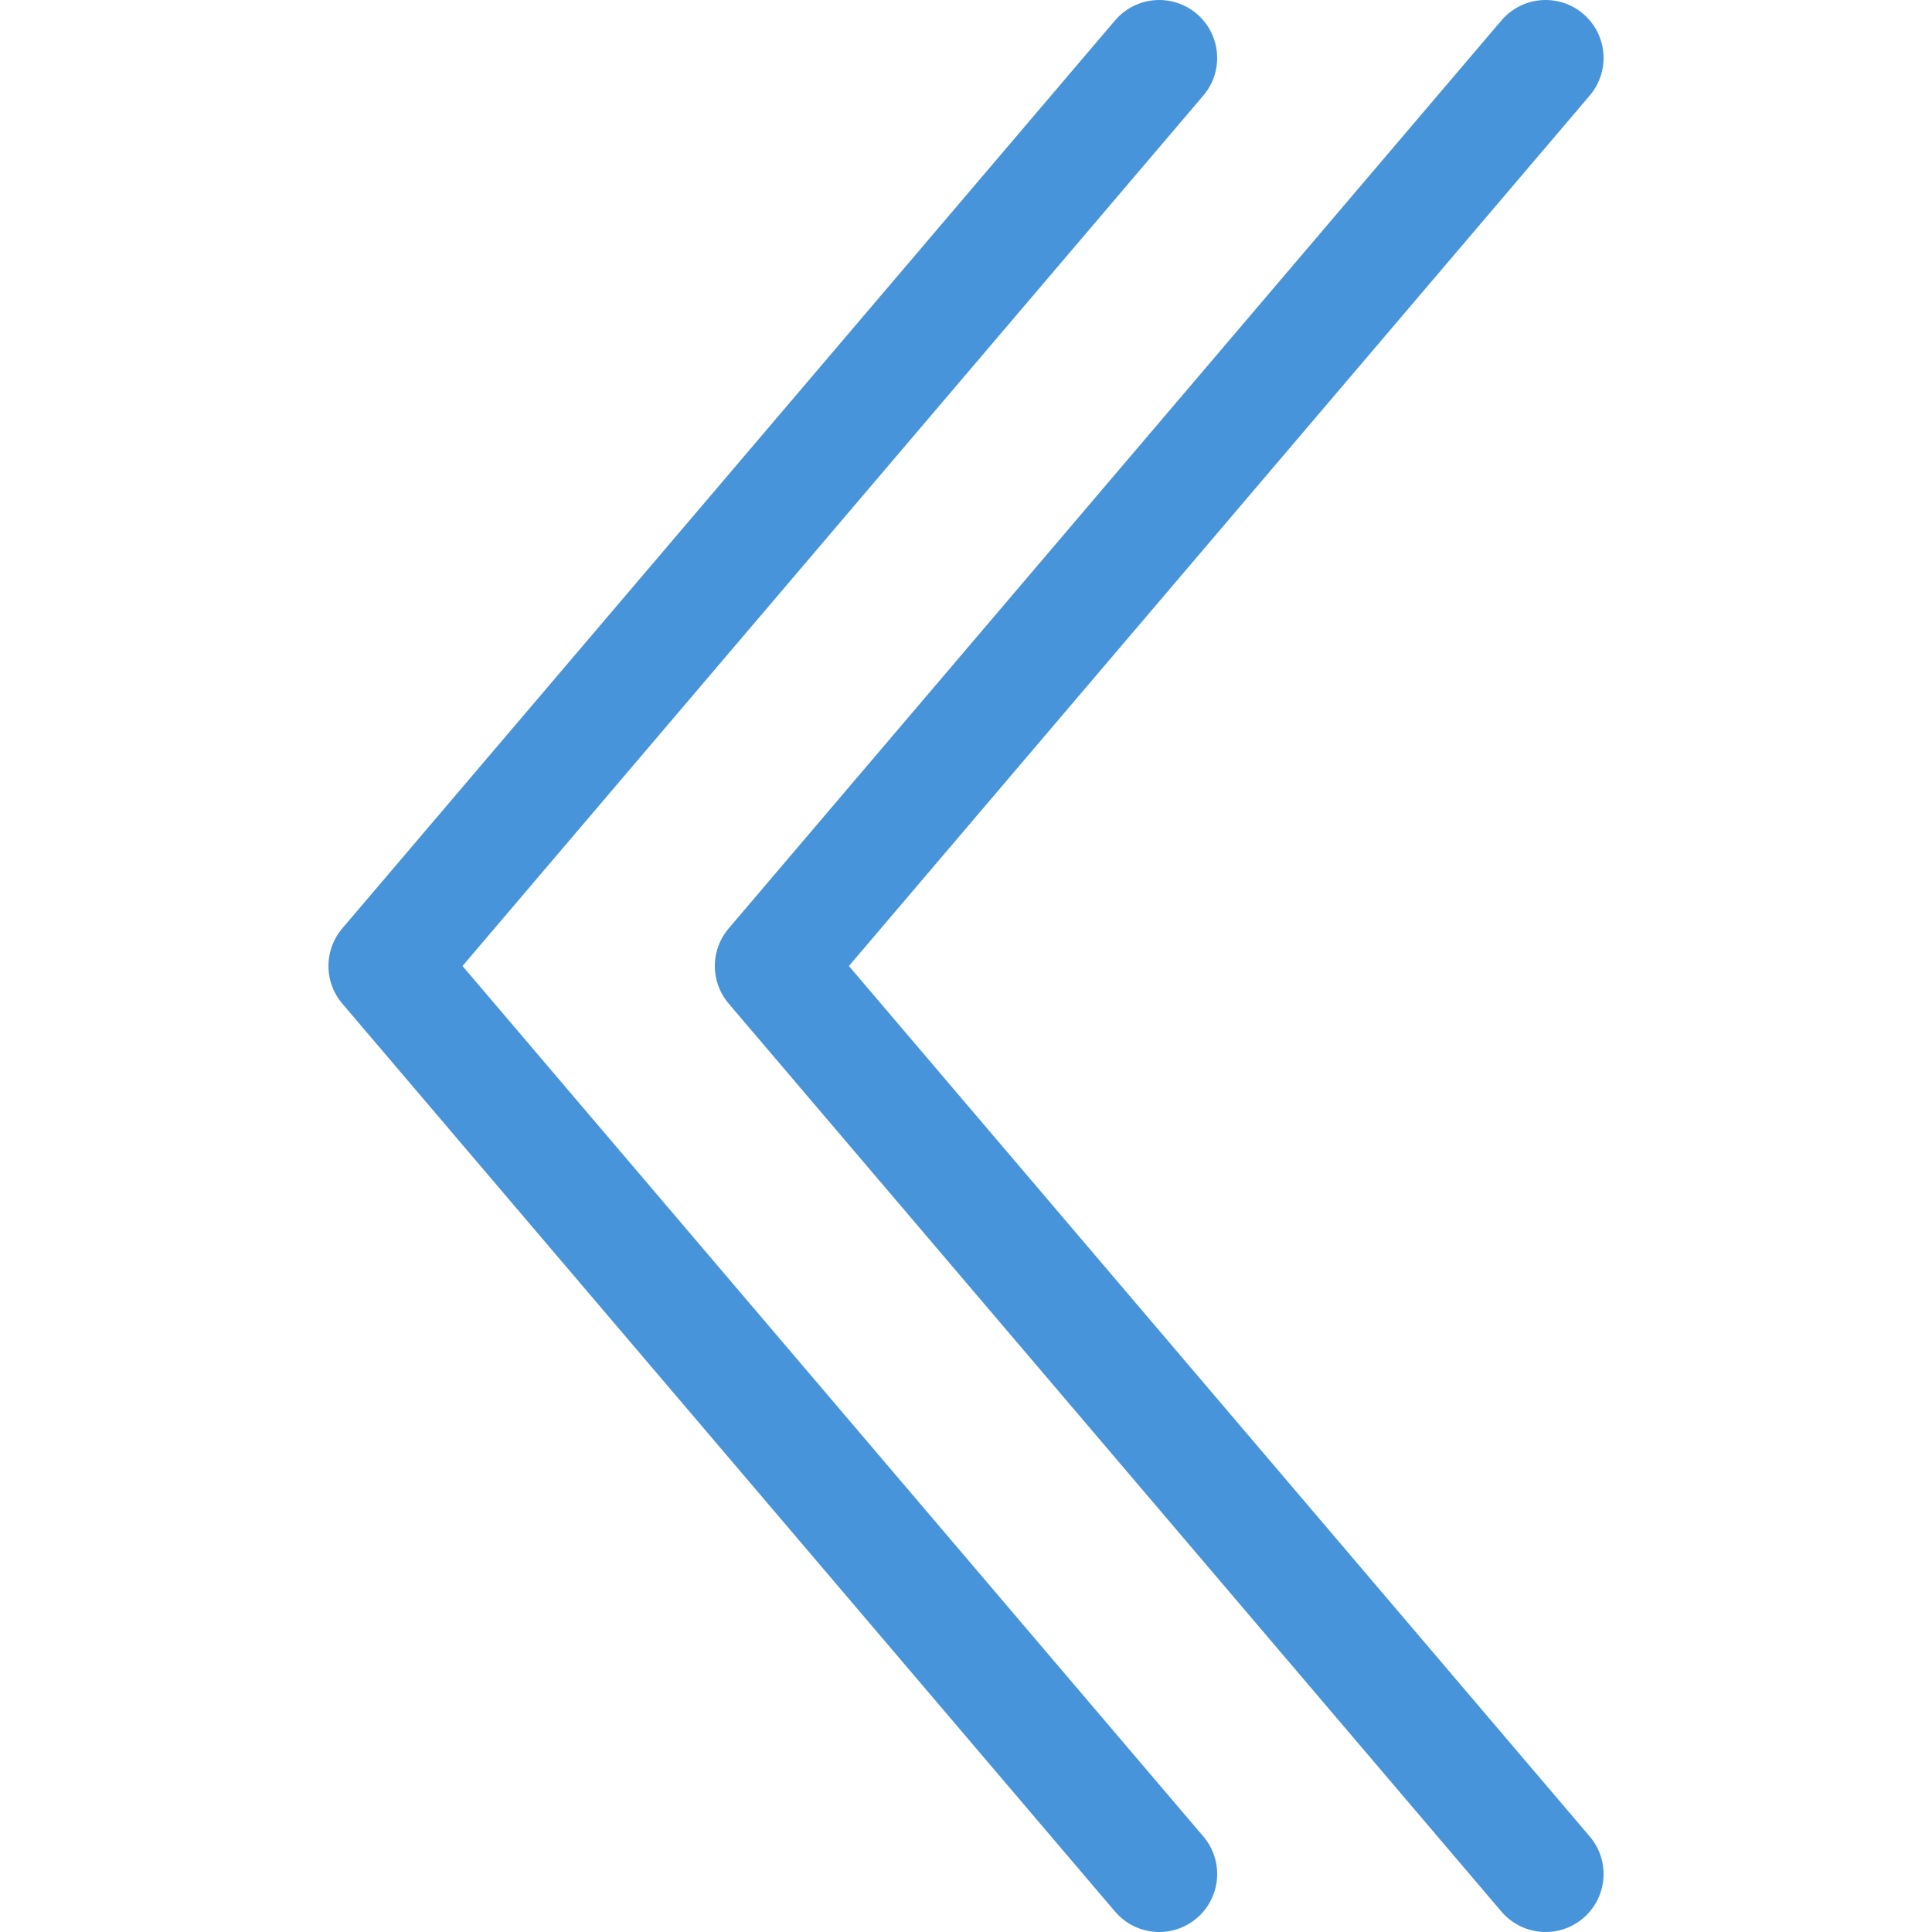    <svg version="1.1"
      width="100" height="100"
      xmlns="http://www.w3.org/2000/svg"
      viewBox="0 0 100 100"
      style="
         stroke: #4794da;
         fill: transparent;
         stroke-width: 6px;
         stroke-linecap: round;
         stroke-linejoin: round;
      ">
   <g>
      <path
         class="tchmi-ba-icon-shape"
         stroke-width="6px"
         stroke-linecap="round"
         stroke-linejoin="round"
         fill="transparent"
         transform="rotate(90, 50, 50)"
         d="M 3 20 L 50 60 L 97 20" />
      <path
         class="tchmi-ba-icon-shape"
         stroke-width="6px"
         stroke-linecap="round"
         stroke-linejoin="round"
         fill="transparent"
         transform="rotate(90, 50, 50)"
         d="M 3 40 L 50 80 L 97 40" />
   </g>
</svg>